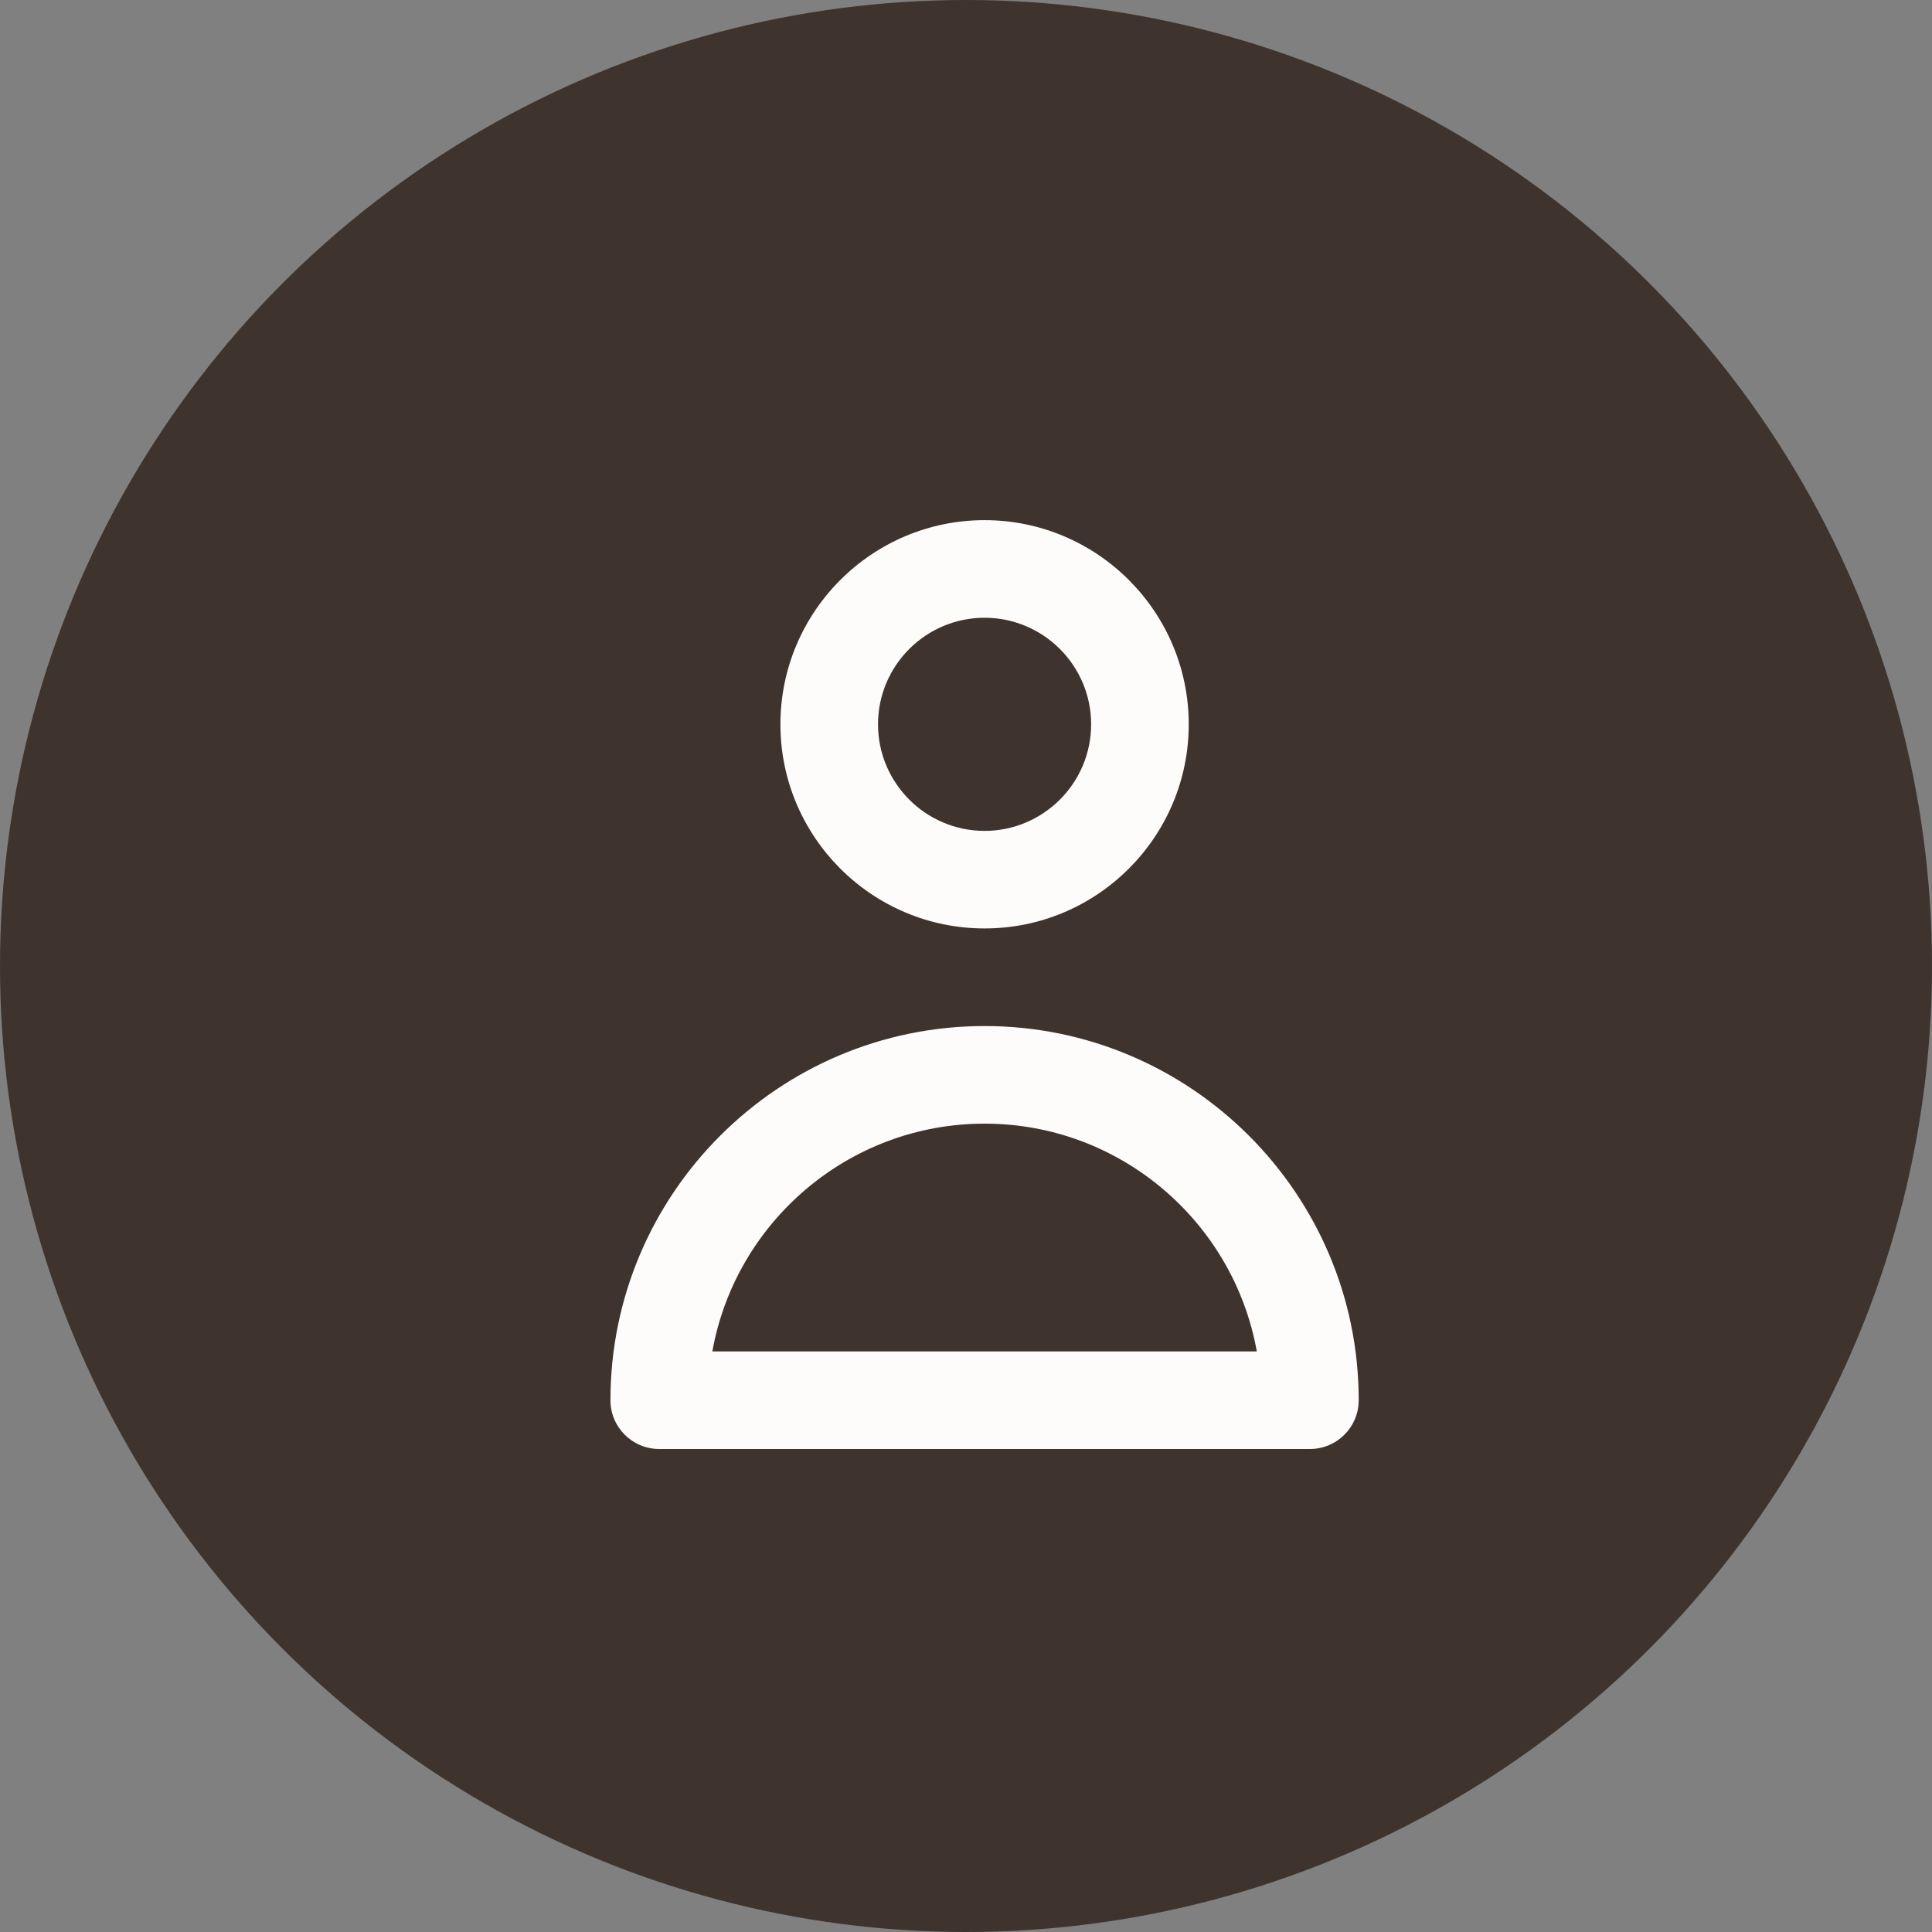 <svg width="52" height="52" viewBox="0 0 52 52" fill="none" xmlns="http://www.w3.org/2000/svg">
<rect x="0" y="0" width="52" height="52" fill="#808080" stroke="none"/>
<circle cx="26" cy="26" r="26" fill="#1F0E05" fill-opacity="0.67"/>
<g clip-path="url(#clip0_248_21)">
<path d="M26.5 24.989C29.53 24.989 31.995 22.525 31.995 19.495C31.995 16.465 29.53 14 26.5 14C23.47 14 21.005 16.465 21.005 19.495C21.005 22.525 23.47 24.989 26.5 24.989ZM26.5 16.627C28.081 16.627 29.368 17.913 29.368 19.495C29.368 21.076 28.081 22.363 26.5 22.363C24.918 22.363 23.632 21.076 23.632 19.495C23.632 17.913 24.918 16.627 26.5 16.627Z" fill="#FEFCFB"/>
<path d="M26.5 27.616C20.947 27.616 16.43 32.134 16.43 37.687C16.43 38.412 17.018 39 17.743 39H35.256C35.982 39 36.57 38.412 36.57 37.687C36.57 32.134 32.052 27.616 26.5 27.616ZM19.173 36.373C19.795 32.893 22.844 30.243 26.5 30.243C30.156 30.243 33.205 32.893 33.827 36.373H19.173Z" fill="#FEFCFB"/>
</g>
<defs>
<clipPath id="clip0_248_21">
<rect width="25" height="25" fill="white" transform="translate(14 14)"/>
</clipPath>
</defs>
</svg>
